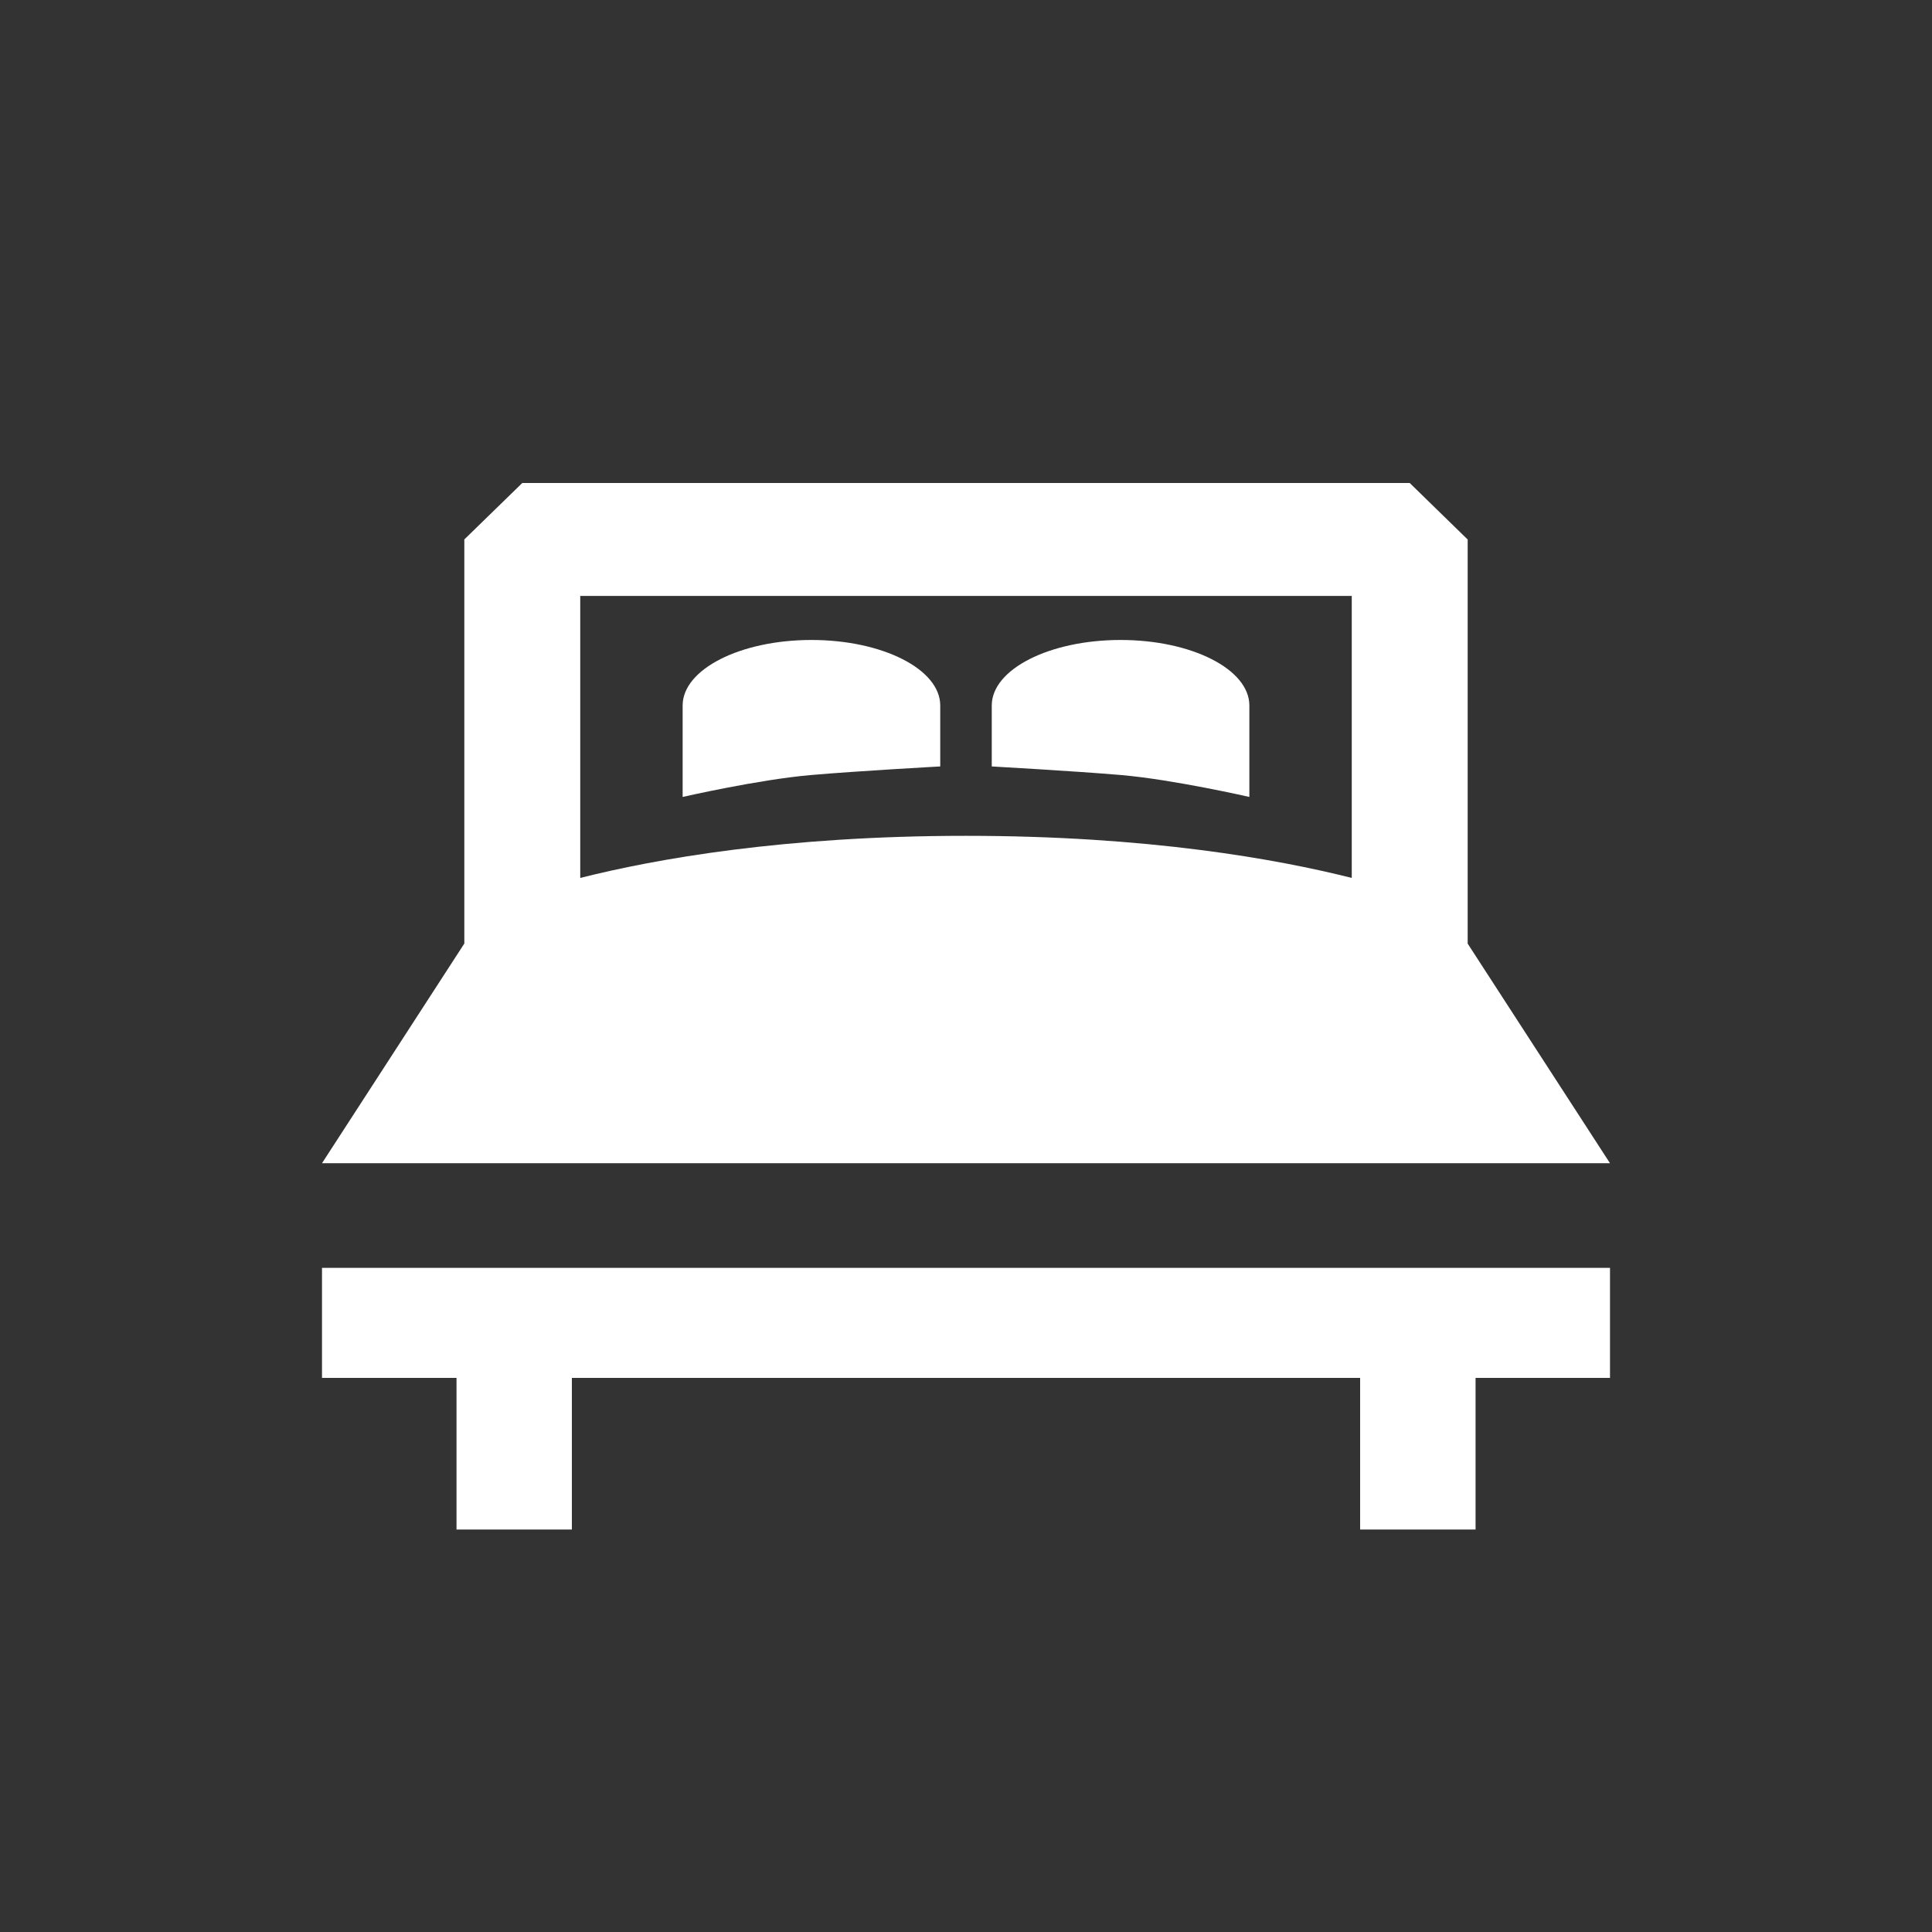 <svg xmlns="http://www.w3.org/2000/svg" width="24" height="24" viewBox="0 0 24 24">
    <rect x="0" y="0" width="24" height="24" fill="#333333" stroke="none"/>
    <path fill="#fff" fill-rule="nonzero" d="M20 15.75v1.367h-1.67V19h-1.434v-1.883H7.104V19H5.671v-1.883H4V15.75h16zM17.512 6l.72.702v5.02L20 14.45H4l1.768-2.729v-5.02L6.488 6h11.024zm-.72 1.403H7.208v3.503c.928-.234 2.53-.523 4.792-.523s3.864.289 4.792.523V7.403zm-6.712.547c.884 0 1.6.364 1.6.814v.757s-1.024.056-1.608.107c-.648.056-1.592.272-1.592.272V8.764c0-.45.716-.814 1.6-.814zm3.84 0c.884 0 1.6.364 1.6.814V9.9s-.944-.216-1.592-.272c-.584-.05-1.608-.107-1.608-.107v-.757c0-.45.716-.814 1.6-.814z"/>
</svg>
